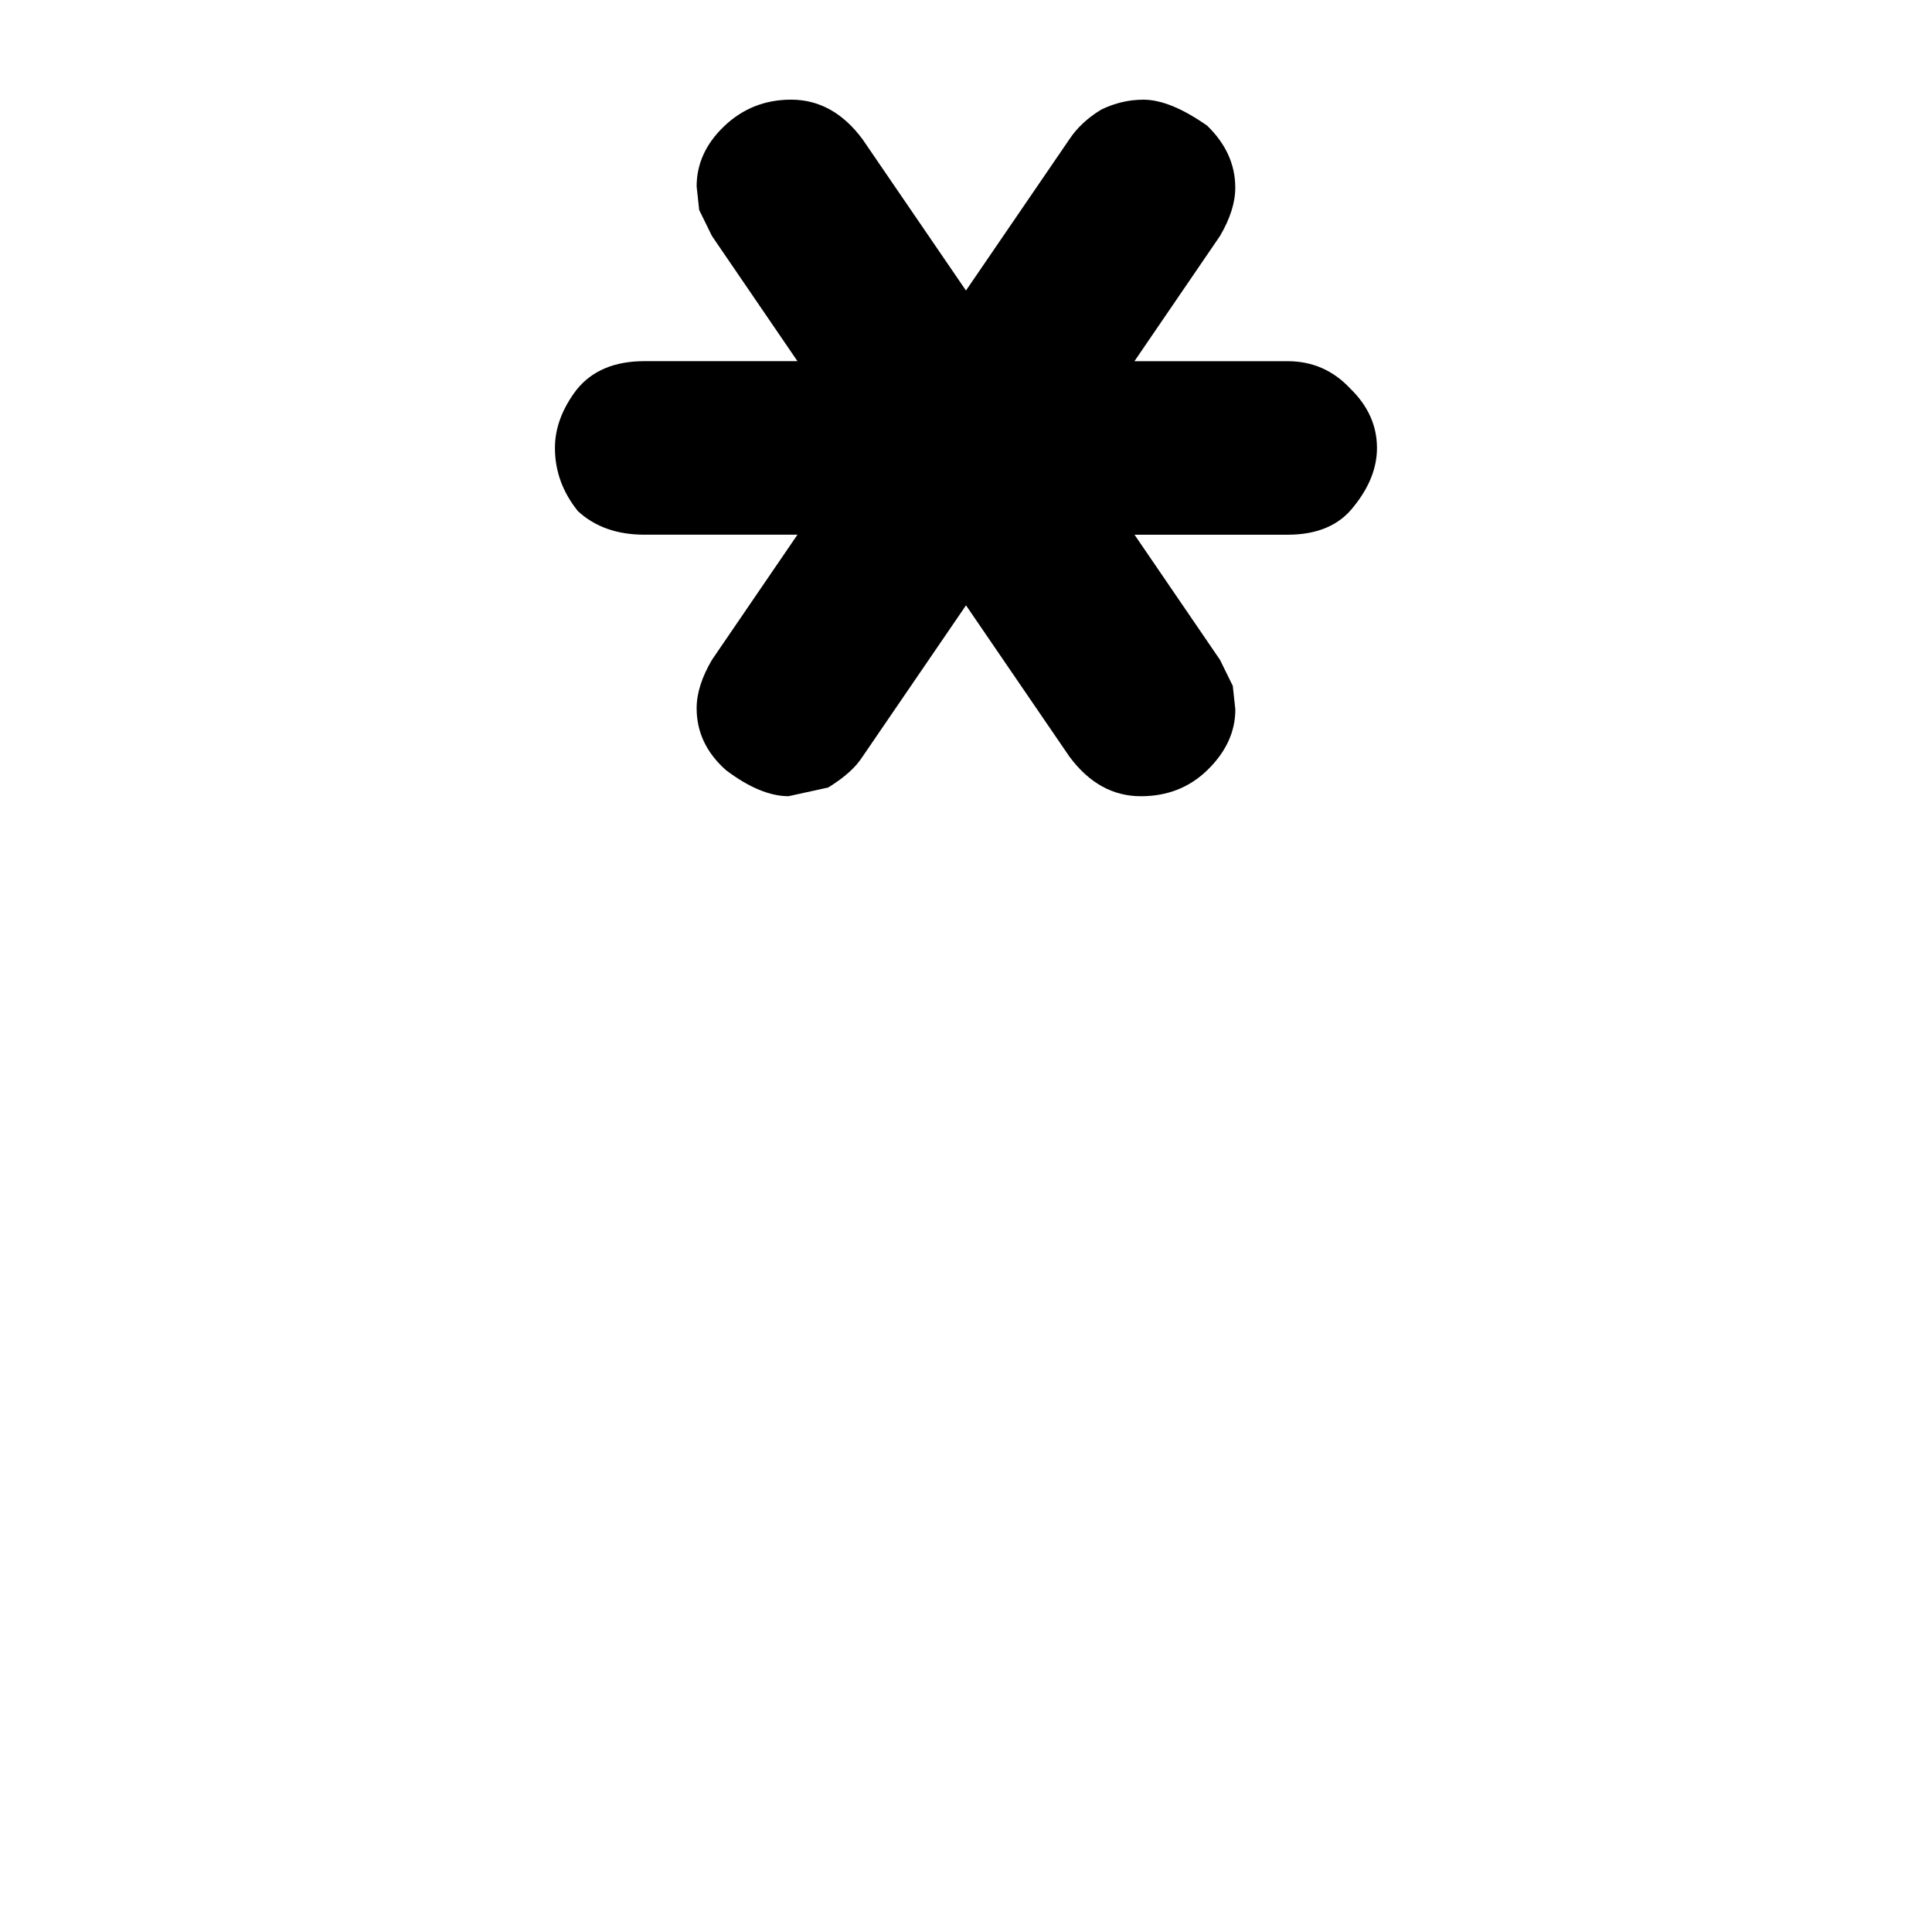<?xml version="1.0" encoding="UTF-8" standalone="no"?>
<svg
   width="64"
   height="64.001"
   viewBox="0 -863.1 64 64.001"
   role="img"
   focusable="false"
   aria-labelledby="MathJax-SVG-1-Title"
   version="1.1"
   id="svg3"
   sodipodi:docname="ICONS.svg"
   inkscape:version="1.3.2 (091e20e, 2023-11-25, custom)"
   inkscape:export-filename="metric.svg"
   inkscape:export-xdpi="96"
   inkscape:export-ydpi="96"
   xmlns:inkscape="http://www.inkscape.org/namespaces/inkscape"
   xmlns:sodipodi="http://sodipodi.sourceforge.net/DTD/sodipodi-0.dtd"
   xmlns="http://www.w3.org/2000/svg"
   xmlns:svg="http://www.w3.org/2000/svg"
   xmlns:rdf="http://www.w3.org/1999/02/22-rdf-syntax-ns#"
   xmlns:cc="http://creativecommons.org/ns#"
   xmlns:dc="http://purl.org/dc/elements/1.1/">
  <sodipodi:namedview
     id="namedview3"
     pagecolor="#ffffff"
     bordercolor="#000000"
     borderopacity="0.25"
     inkscape:showpageshadow="2"
     inkscape:pageopacity="0.0"
     inkscape:pagecheckerboard="0"
     inkscape:deskcolor="#d1d1d1"
     inkscape:zoom="3.1231266"
     inkscape:cx="1377.4658"
     inkscape:cy="879.88747"
     inkscape:window-width="1920"
     inkscape:window-height="1017"
     inkscape:window-x="-8"
     inkscape:window-y="-8"
     inkscape:window-maximized="1"
     inkscape:current-layer="svg3"
     showguides="true" />
  <title
     id="MathJax-SVG-1-Title">{\displaystyle \left[x\right]}</title>
  <defs
     aria-hidden="true"
     id="defs1" />
  <path
     style="font-size:85.334px;font-family:'GOST type B';-inkscape-font-specification:'GOST type B';stroke-width:0.04"
     d="m 37.582,-845.387 2.833,4.147 0.423,0.862 0.084,0.78 q 0,1.109 -0.93,2.012 -0.888,0.862 -2.199,0.862 -1.395,0 -2.368,-1.314 l -3.425,-5.009 -3.425,5.009 q -0.338,0.534 -1.142,1.026 l -1.311,0.287 q -0.93,0 -2.072,-0.862 -0.973,-0.862 -0.973,-2.053 0,-0.739 0.507,-1.601 l 2.833,-4.147 h -5.074 q -1.353,0 -2.199,-0.78 -0.761,-0.944 -0.761,-2.094 0,-0.985 0.719,-1.93 0.761,-0.944 2.241,-0.944 h 5.074 l -2.833,-4.147 -0.423,-0.862 -0.084,-0.78 q 0,-1.109 0.888,-1.971 0.93,-0.903 2.241,-0.903 1.395,0 2.368,1.314 l 3.425,5.009 3.425,-5.009 q 0.381,-0.575 1.057,-0.985 0.677,-0.328 1.395,-0.328 0.888,0 2.114,0.862 0.93,0.903 0.93,2.053 0,0.739 -0.507,1.601 l -2.833,4.147 h 5.074 q 1.226,0 2.072,0.903 0.888,0.862 0.888,1.971 0,0.985 -0.761,1.93 -0.719,0.944 -2.199,0.944 z"
     id="text1-9-1-6-8"
     aria-label="*" />
</svg>
